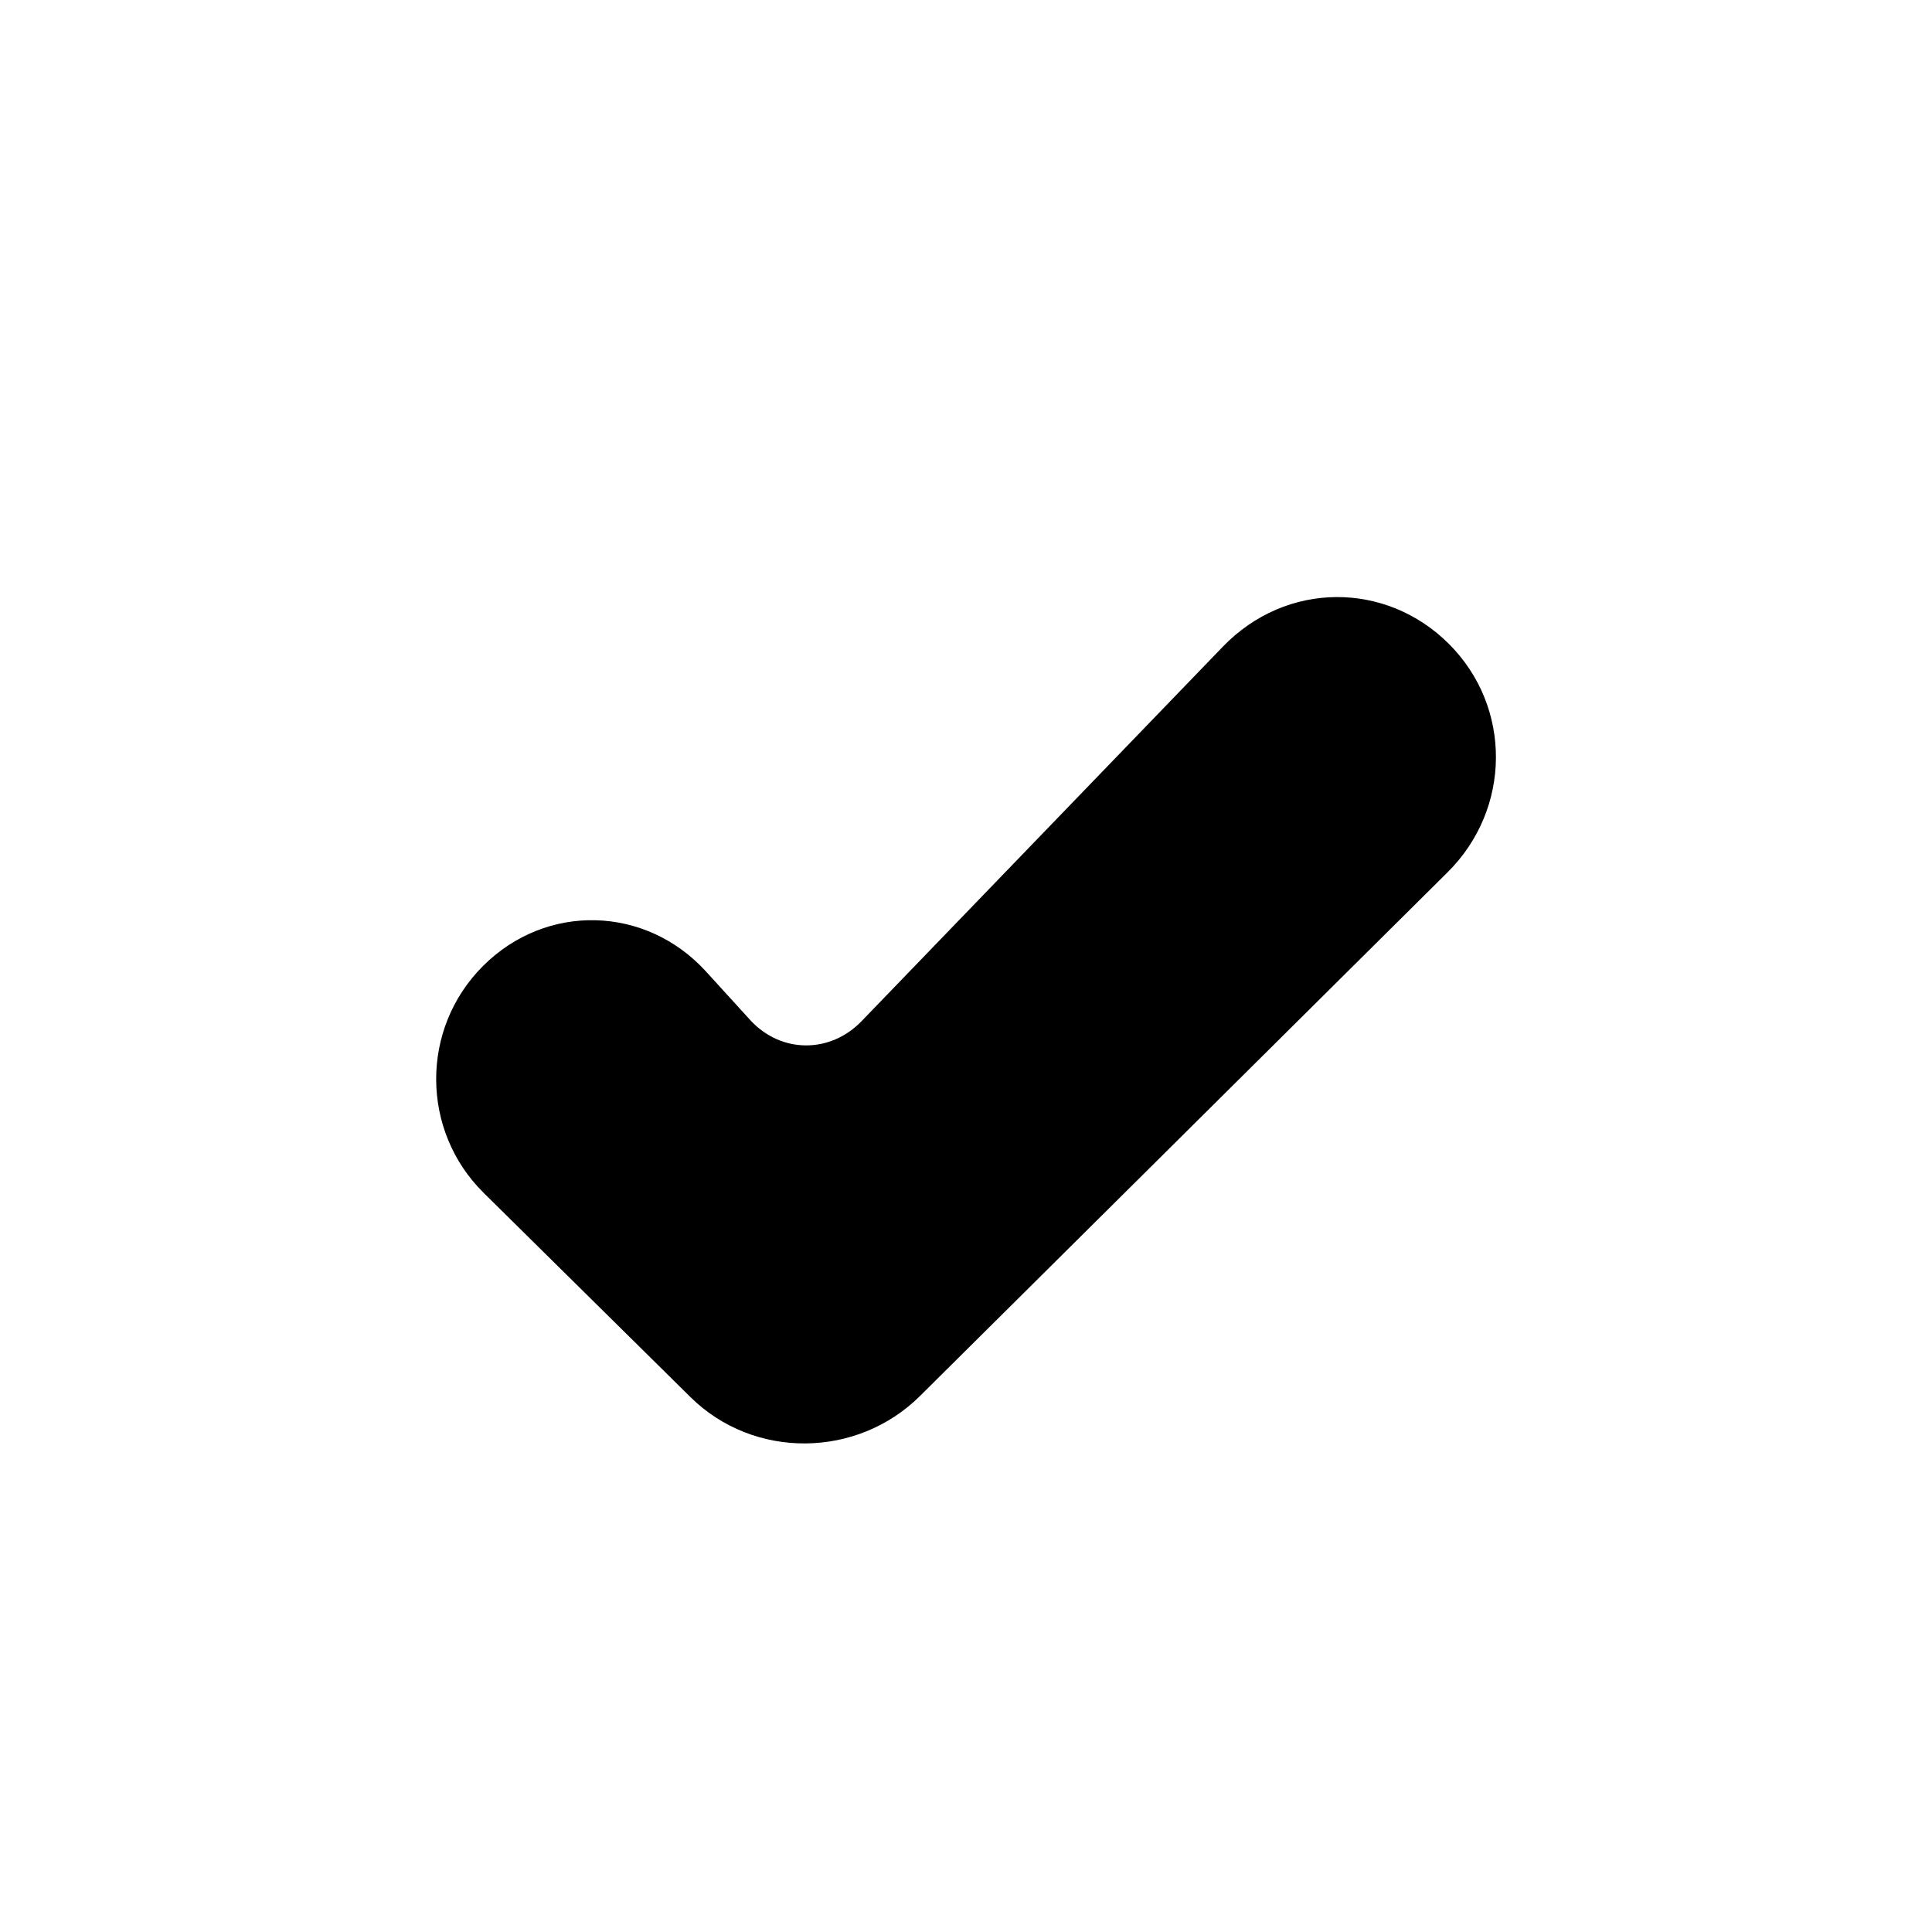 <?xml version="1.0" standalone="no"?><!DOCTYPE svg PUBLIC "-//W3C//DTD SVG 1.1//EN" "http://www.w3.org/Graphics/SVG/1.1/DTD/svg11.dtd"><svg width="12" height="12" viewBox="0 0 12 12" version="1.1" xmlns="http://www.w3.org/2000/svg" xmlns:xlink="http://www.w3.org/1999/xlink"><path fill-rule="evenodd" fill="currentColor" d="M4.289,8.678 C4.682,9.066 5.324,9.059 5.715,8.67 L8.992,5.417 C9.387,5.025 9.393,4.393 9,4 L9,4 C8.609,3.609 7.989,3.608 7.595,4.017 L5.352,6.342 C5.158,6.544 4.852,6.545 4.66,6.336 L4.384,6.033 C4.01,5.624 3.393,5.607 3,6 L3,6 C2.609,6.391 2.614,7.024 3.004,7.409 L4.289,8.678 Z"/></svg>
